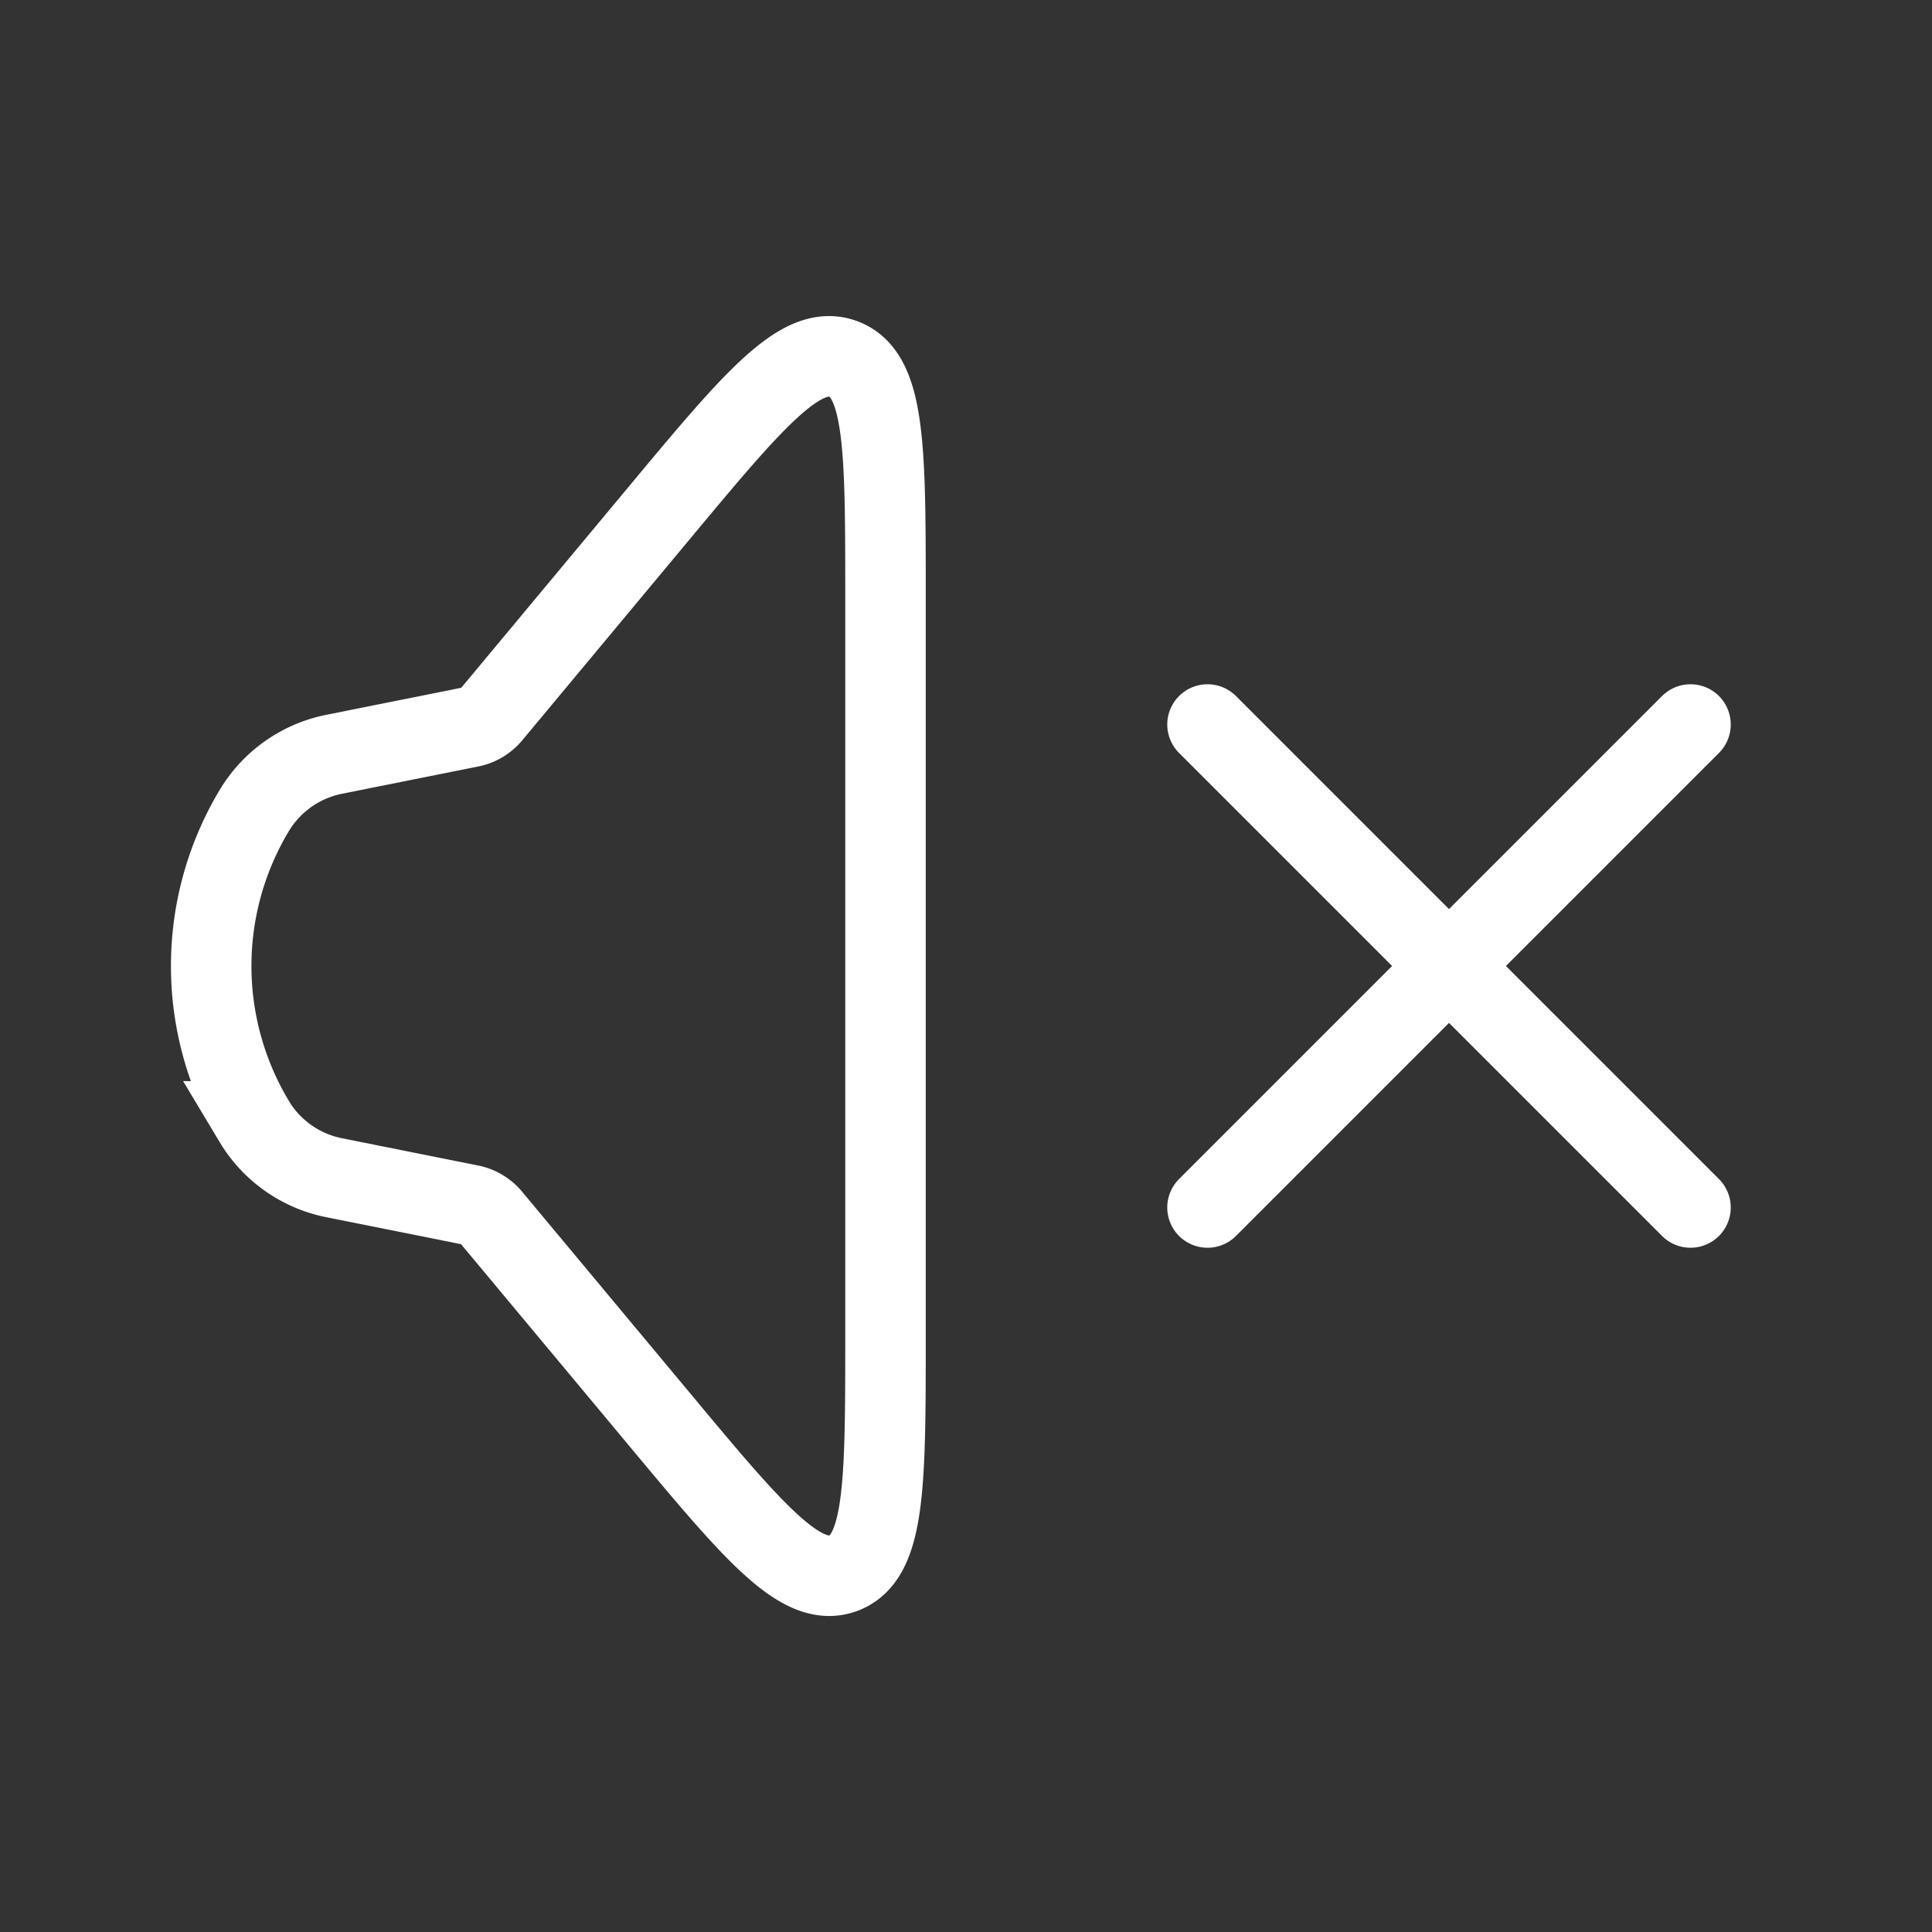 <svg width="800" height="800" viewBox="0 0 24 24" fill="none" xmlns="http://www.w3.org/2000/svg"><rect x="0" y="0" width="24" height="24" fill="#333333" stroke="none"/><path d="M3.158 13.93a3.752 3.752 0 0 1 0-3.86 1.5 1.5 0 0 1 .993-.7l1.693-.339a.45.45 0 0 0 .258-.153L8.17 6.395c1.182-1.42 1.774-2.129 2.301-1.938C11 4.648 11 5.572 11 7.42v9.162c0 1.847 0 2.77-.528 2.962-.527.19-1.119-.519-2.301-1.938L6.1 15.122a.45.45 0 0 0-.257-.153L4.15 14.63a1.5 1.5 0 0 1-.993-.7Z" stroke="#fff"/><path d="m15 15 6-6m0 6-6-6" stroke="#fff" stroke-linecap="round"/></svg>